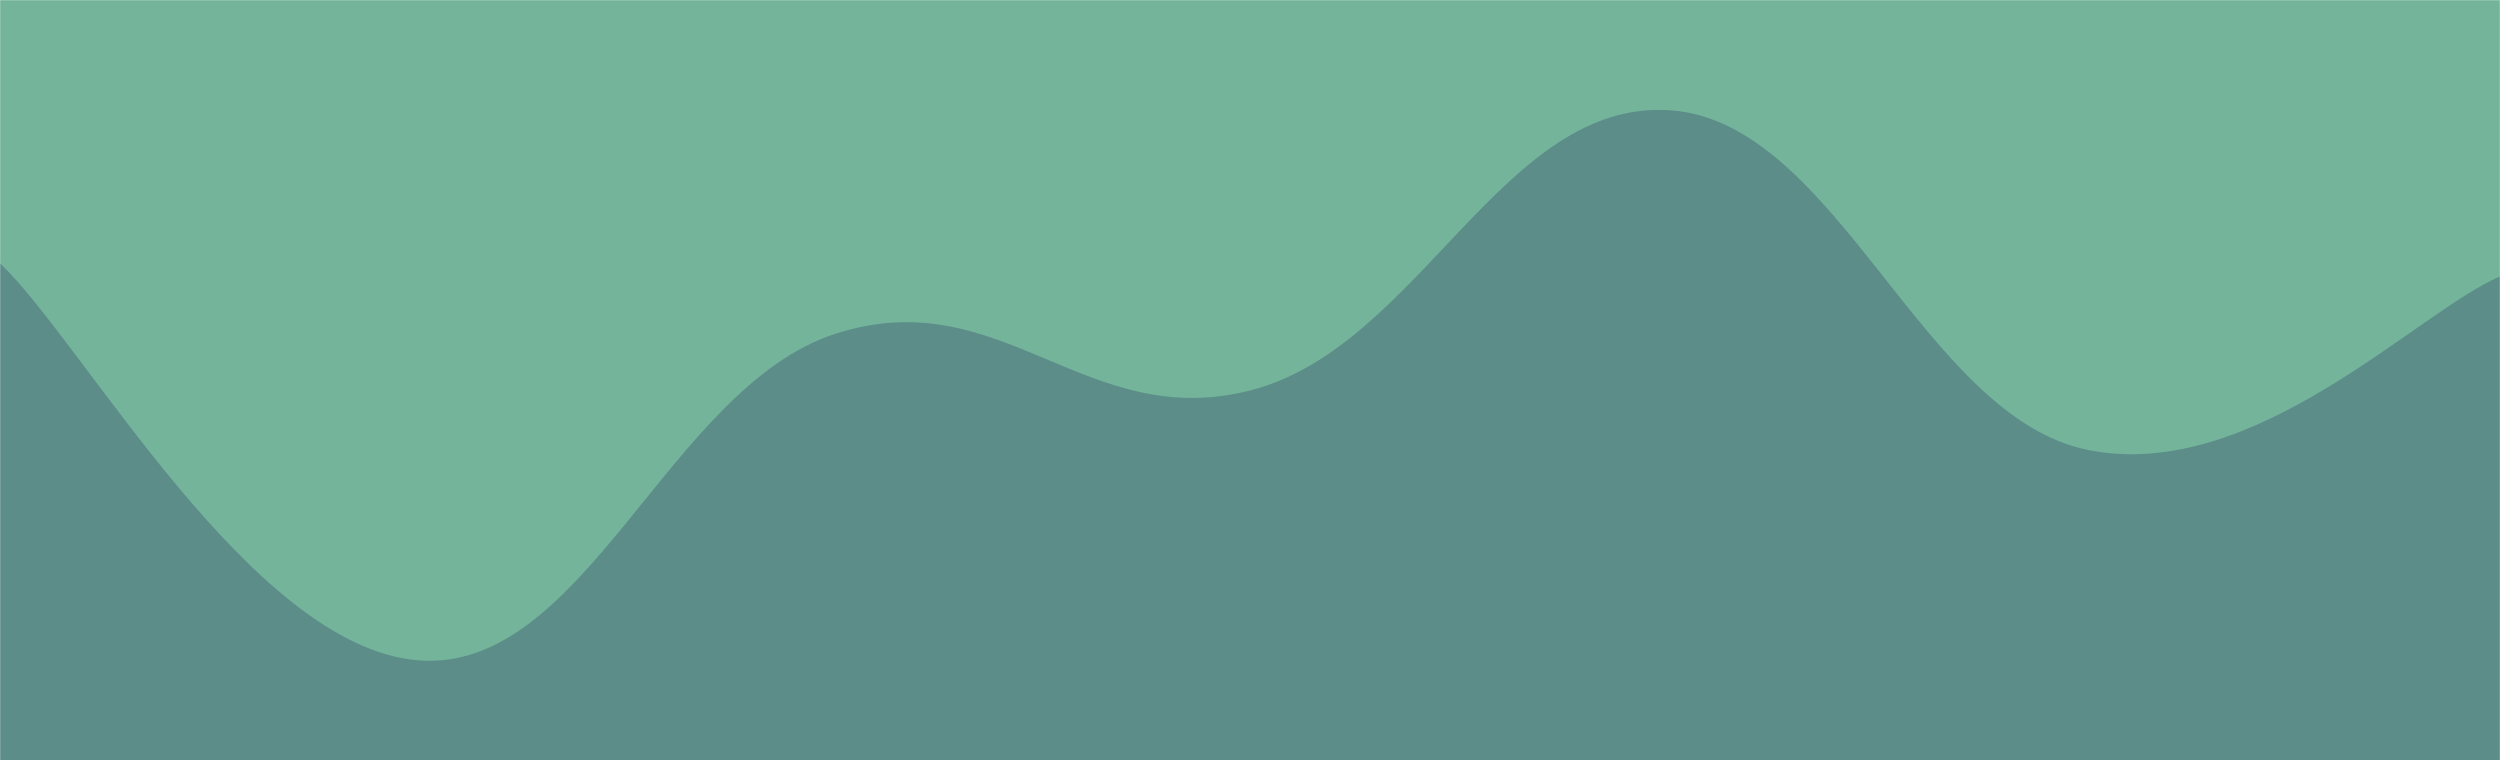 <svg xmlns="http://www.w3.org/2000/svg" version="1.1" xmlns:xlink="http://www.w3.org/1999/xlink" xmlns:svgjs="http://svgjs.com/svgjs" width="1700" height="517" preserveAspectRatio="none" viewBox="0 0 1700 517"><g mask="url(&quot;#SvgjsMask1056&quot;)" fill="none"><rect width="1700" height="517" x="0" y="0" fill="rgba(116, 180, 155, 1)"></rect><path d="M 0,438 C 28.4,367.4 85.2,70.8 142,85 C 198.8,99.2 227.2,523 284,509 C 340.8,495 369.2,51.2 426,15 C 482.8,-21.2 511.2,314.2 568,328 C 624.8,341.8 653.2,59.2 710,84 C 766.8,108.8 795.2,448.2 852,452 C 908.8,455.8 937.2,132.4 994,103 C 1050.8,73.6 1079.2,287 1136,305 C 1192.8,323 1221.2,154 1278,193 C 1334.8,232 1363.2,509.8 1420,500 C 1476.8,490.2 1506,150.8 1562,144 C 1618,137.2 1672.4,401.6 1700,466L1700 517L0 517z" fill="rgba(116, 180, 155, 1)"></path><path d="M 0,179 C 56.8,233 170.4,439.4 284,449 C 397.6,458.6 454.4,263.8 568,227 C 681.6,190.2 738.4,295.4 852,265 C 965.6,234.6 1022.4,66.8 1136,75 C 1249.6,83.2 1307.2,283.4 1420,306 C 1532.8,328.6 1644,211.6 1700,188L1700 517L0 517z" fill="rgba(92, 141, 137, 1)"></path></g><defs><mask id="SvgjsMask1056"><rect width="1700" height="517" fill="#ffffff"></rect></mask></defs></svg>